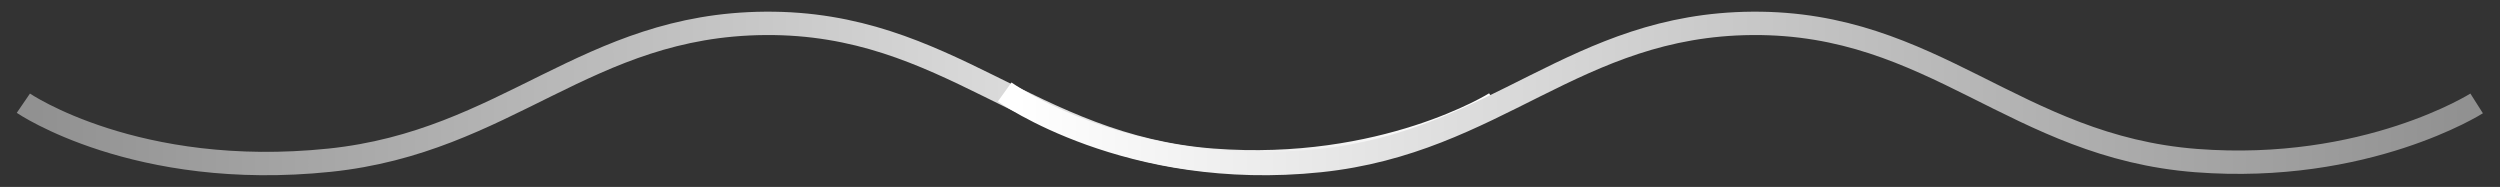 <svg width="107" height="8" viewBox="0 0 107 8" fill="none" xmlns="http://www.w3.org/2000/svg">
<rect x="0" y="0" width="107" height="8" fill="#333333" stroke="none"/>
<path d="M1 4.417C1 4.417 5.826 7.716 14.104 6.857C21.716 6.067 25.096 1.058 32.752 1C40.595 0.942 44.085 6.262 51.904 6.857C59.23 7.415 64 4.417 64 4.417" stroke="url(#paint0_linear_2019_41)"/>
<path d="M43 3.936C43 3.936 48.288 7.734 56.5 6.873C64.052 6.081 67.405 1.058 75 1C82.781 0.942 86.243 6.276 94 6.873C101.268 7.432 106 4.426 106 4.426" stroke="url(#paint1_linear_2019_41)"/>
<defs>
<linearGradient id="paint0_linear_2019_41" x1="1" y1="4" x2="64" y2="4" gradientUnits="userSpaceOnUse">
<stop stop-color="#909090"/>
<stop offset="1" stop-color="white"/>
</linearGradient>
<linearGradient id="paint1_linear_2019_41" x1="43.5" y1="4.008" x2="106" y2="4.008" gradientUnits="userSpaceOnUse">
<stop stop-color="white"/>
<stop offset="1" stop-color="#909090"/>
</linearGradient>
</defs>
</svg>
